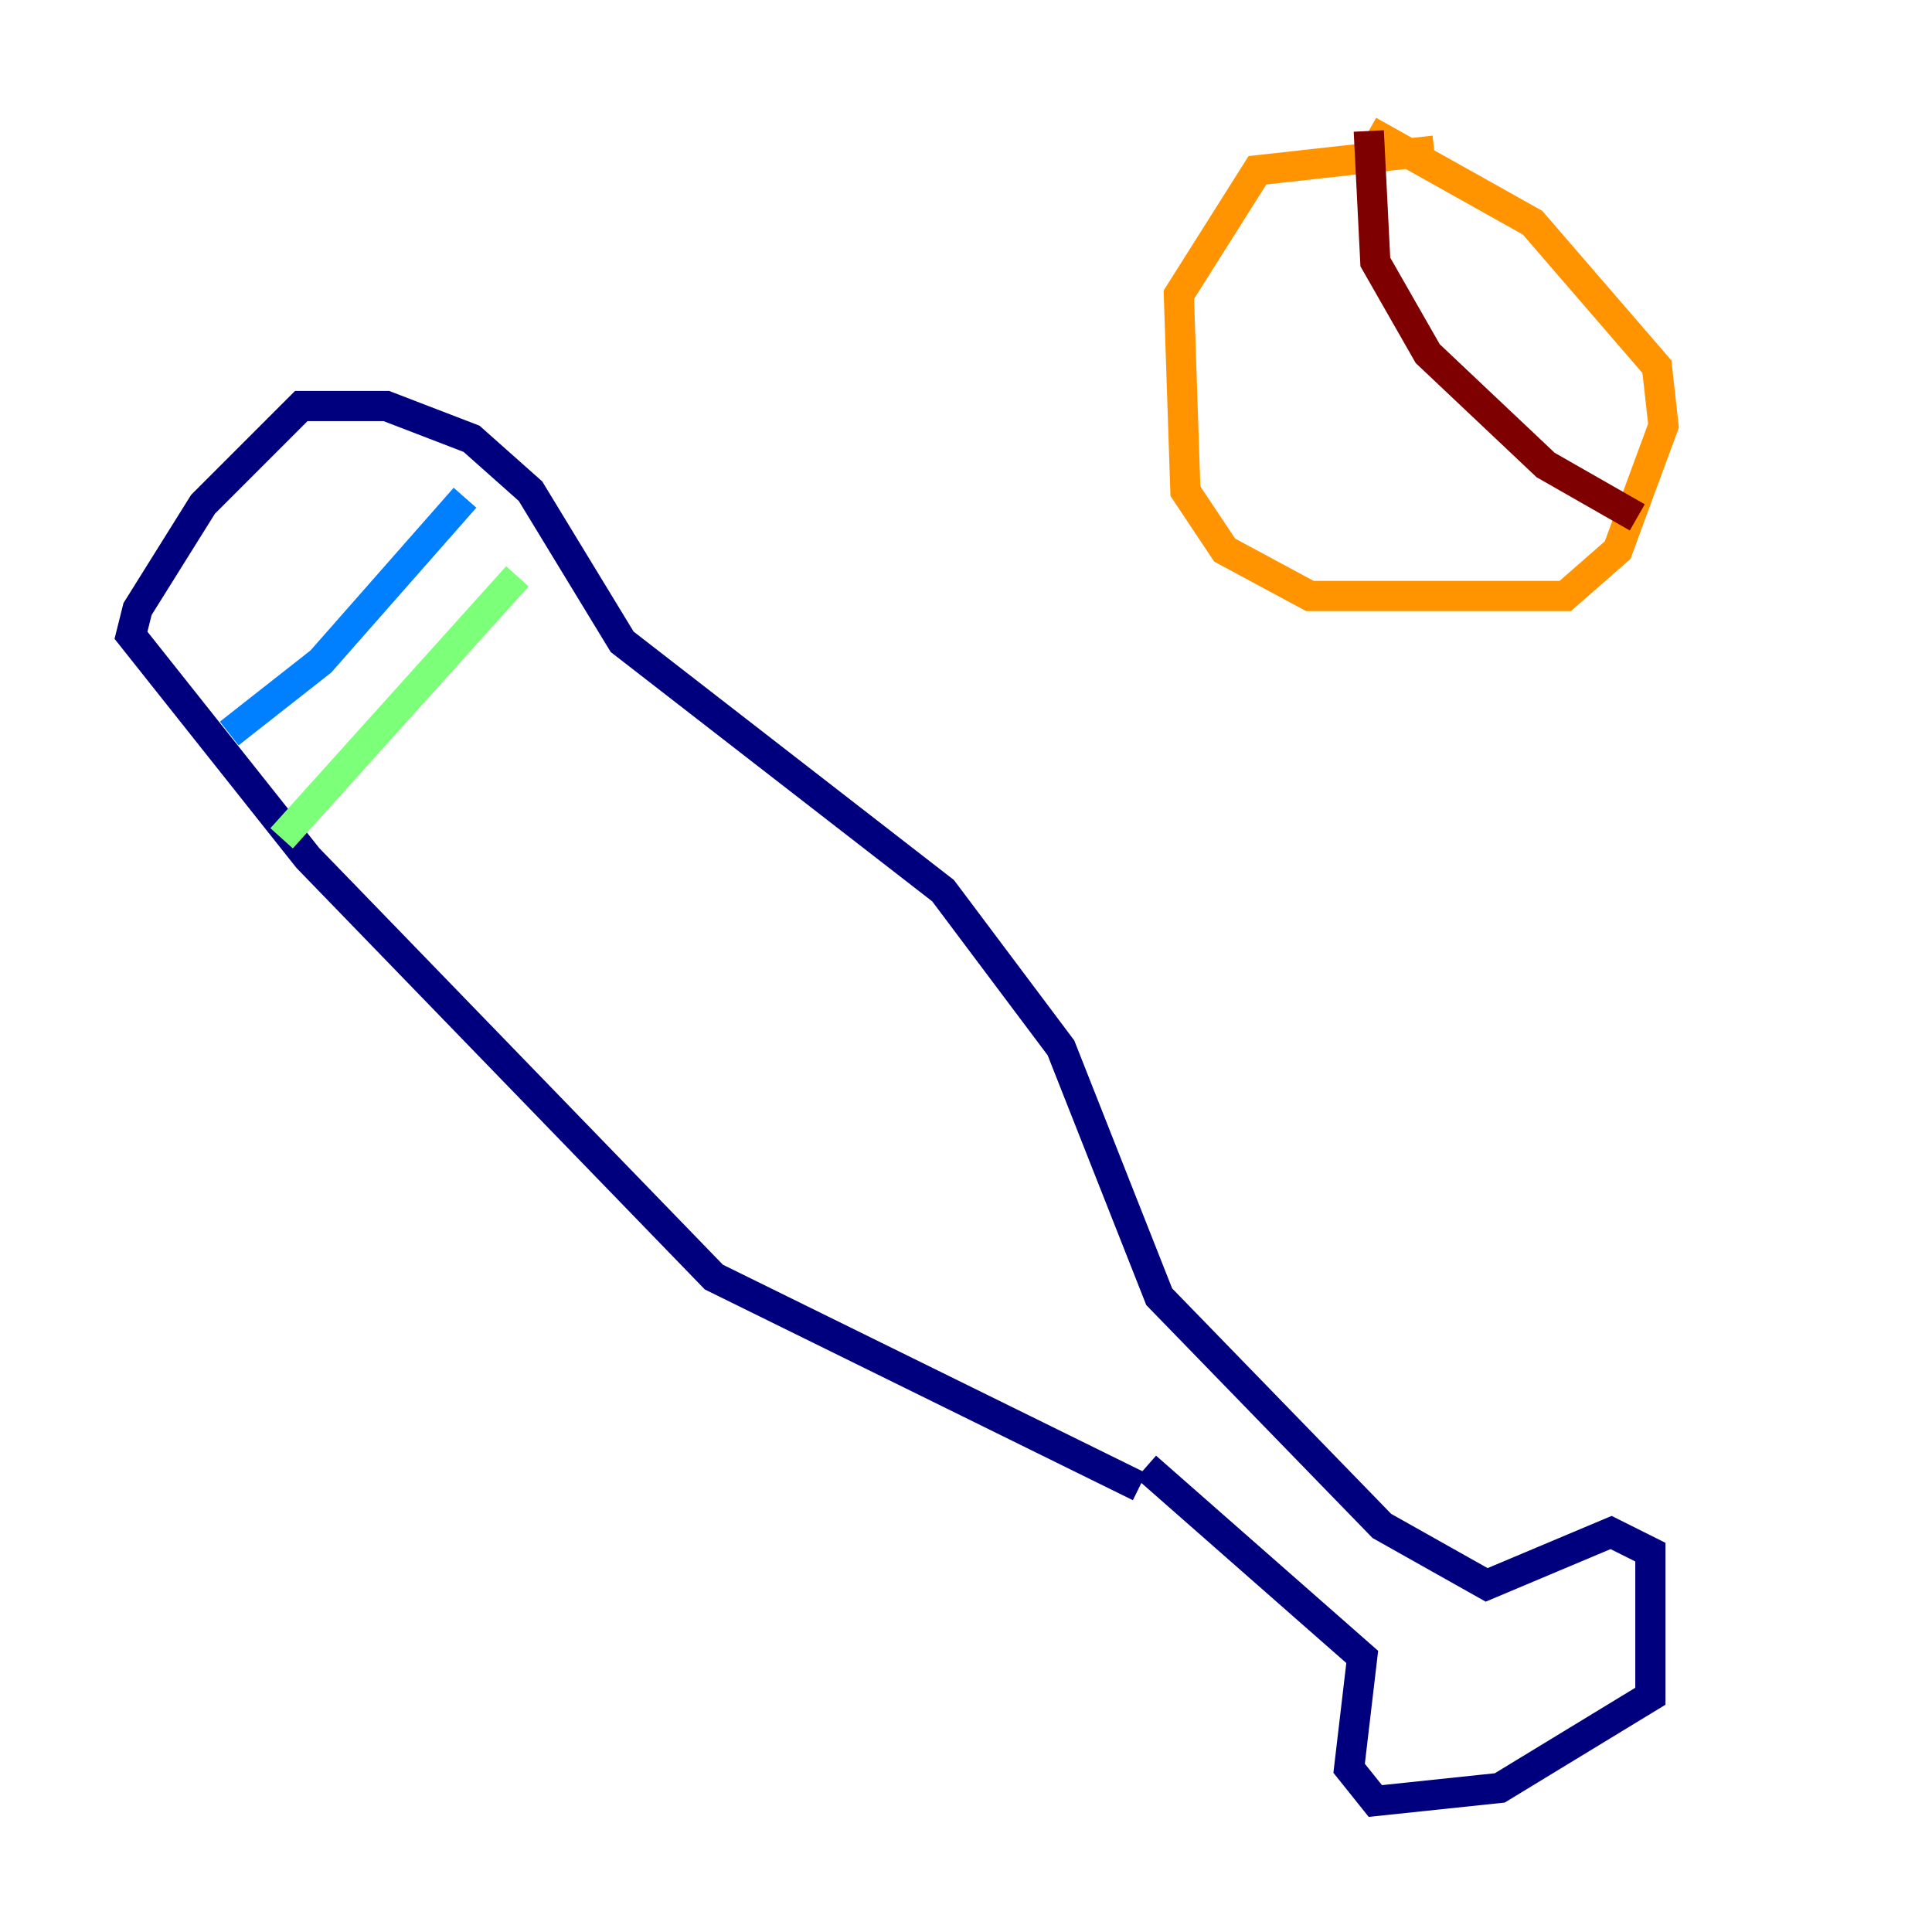 <?xml version="1.0" encoding="utf-8" ?>
<svg baseProfile="tiny" height="128" version="1.2" viewBox="0,0,128,128" width="128" xmlns="http://www.w3.org/2000/svg" xmlns:ev="http://www.w3.org/2001/xml-events" xmlns:xlink="http://www.w3.org/1999/xlink"><defs /><polyline fill="none" points="75.498,98.495 47.295,84.61 20.393,56.841 8.678,42.088 9.112,40.352 13.451,33.41 19.959,26.902 25.6,26.902 31.241,29.071 35.146,32.542 41.22,42.522 62.481,59.01 70.291,69.424 76.8,85.912 91.552,101.098 98.495,105.003 106.739,101.532 109.342,102.834 109.342,112.38 99.363,118.454 91.119,119.322 89.383,117.153 90.251,109.776 75.932,97.193" stroke="#00007f" stroke-width="2" /><polyline fill="none" points="15.186,48.597 21.261,43.824 30.807,32.976" stroke="#0080ff" stroke-width="2" /><polyline fill="none" points="18.658,55.539 34.278,38.183" stroke="#7cff79" stroke-width="2" /><polyline fill="none" points="95.024,9.98 83.308,11.281 78.102,19.525 78.536,32.542 81.139,36.447 86.78,39.485 103.702,39.485 107.173,36.447 110.21,28.203 109.776,24.298 101.532,14.752 90.685,8.678" stroke="#ff9400" stroke-width="2" /><polyline fill="none" points="90.685,8.678 91.119,17.356 94.59,23.43 102.4,30.807 108.475,34.278" stroke="#7f0000" stroke-width="2" /></svg>